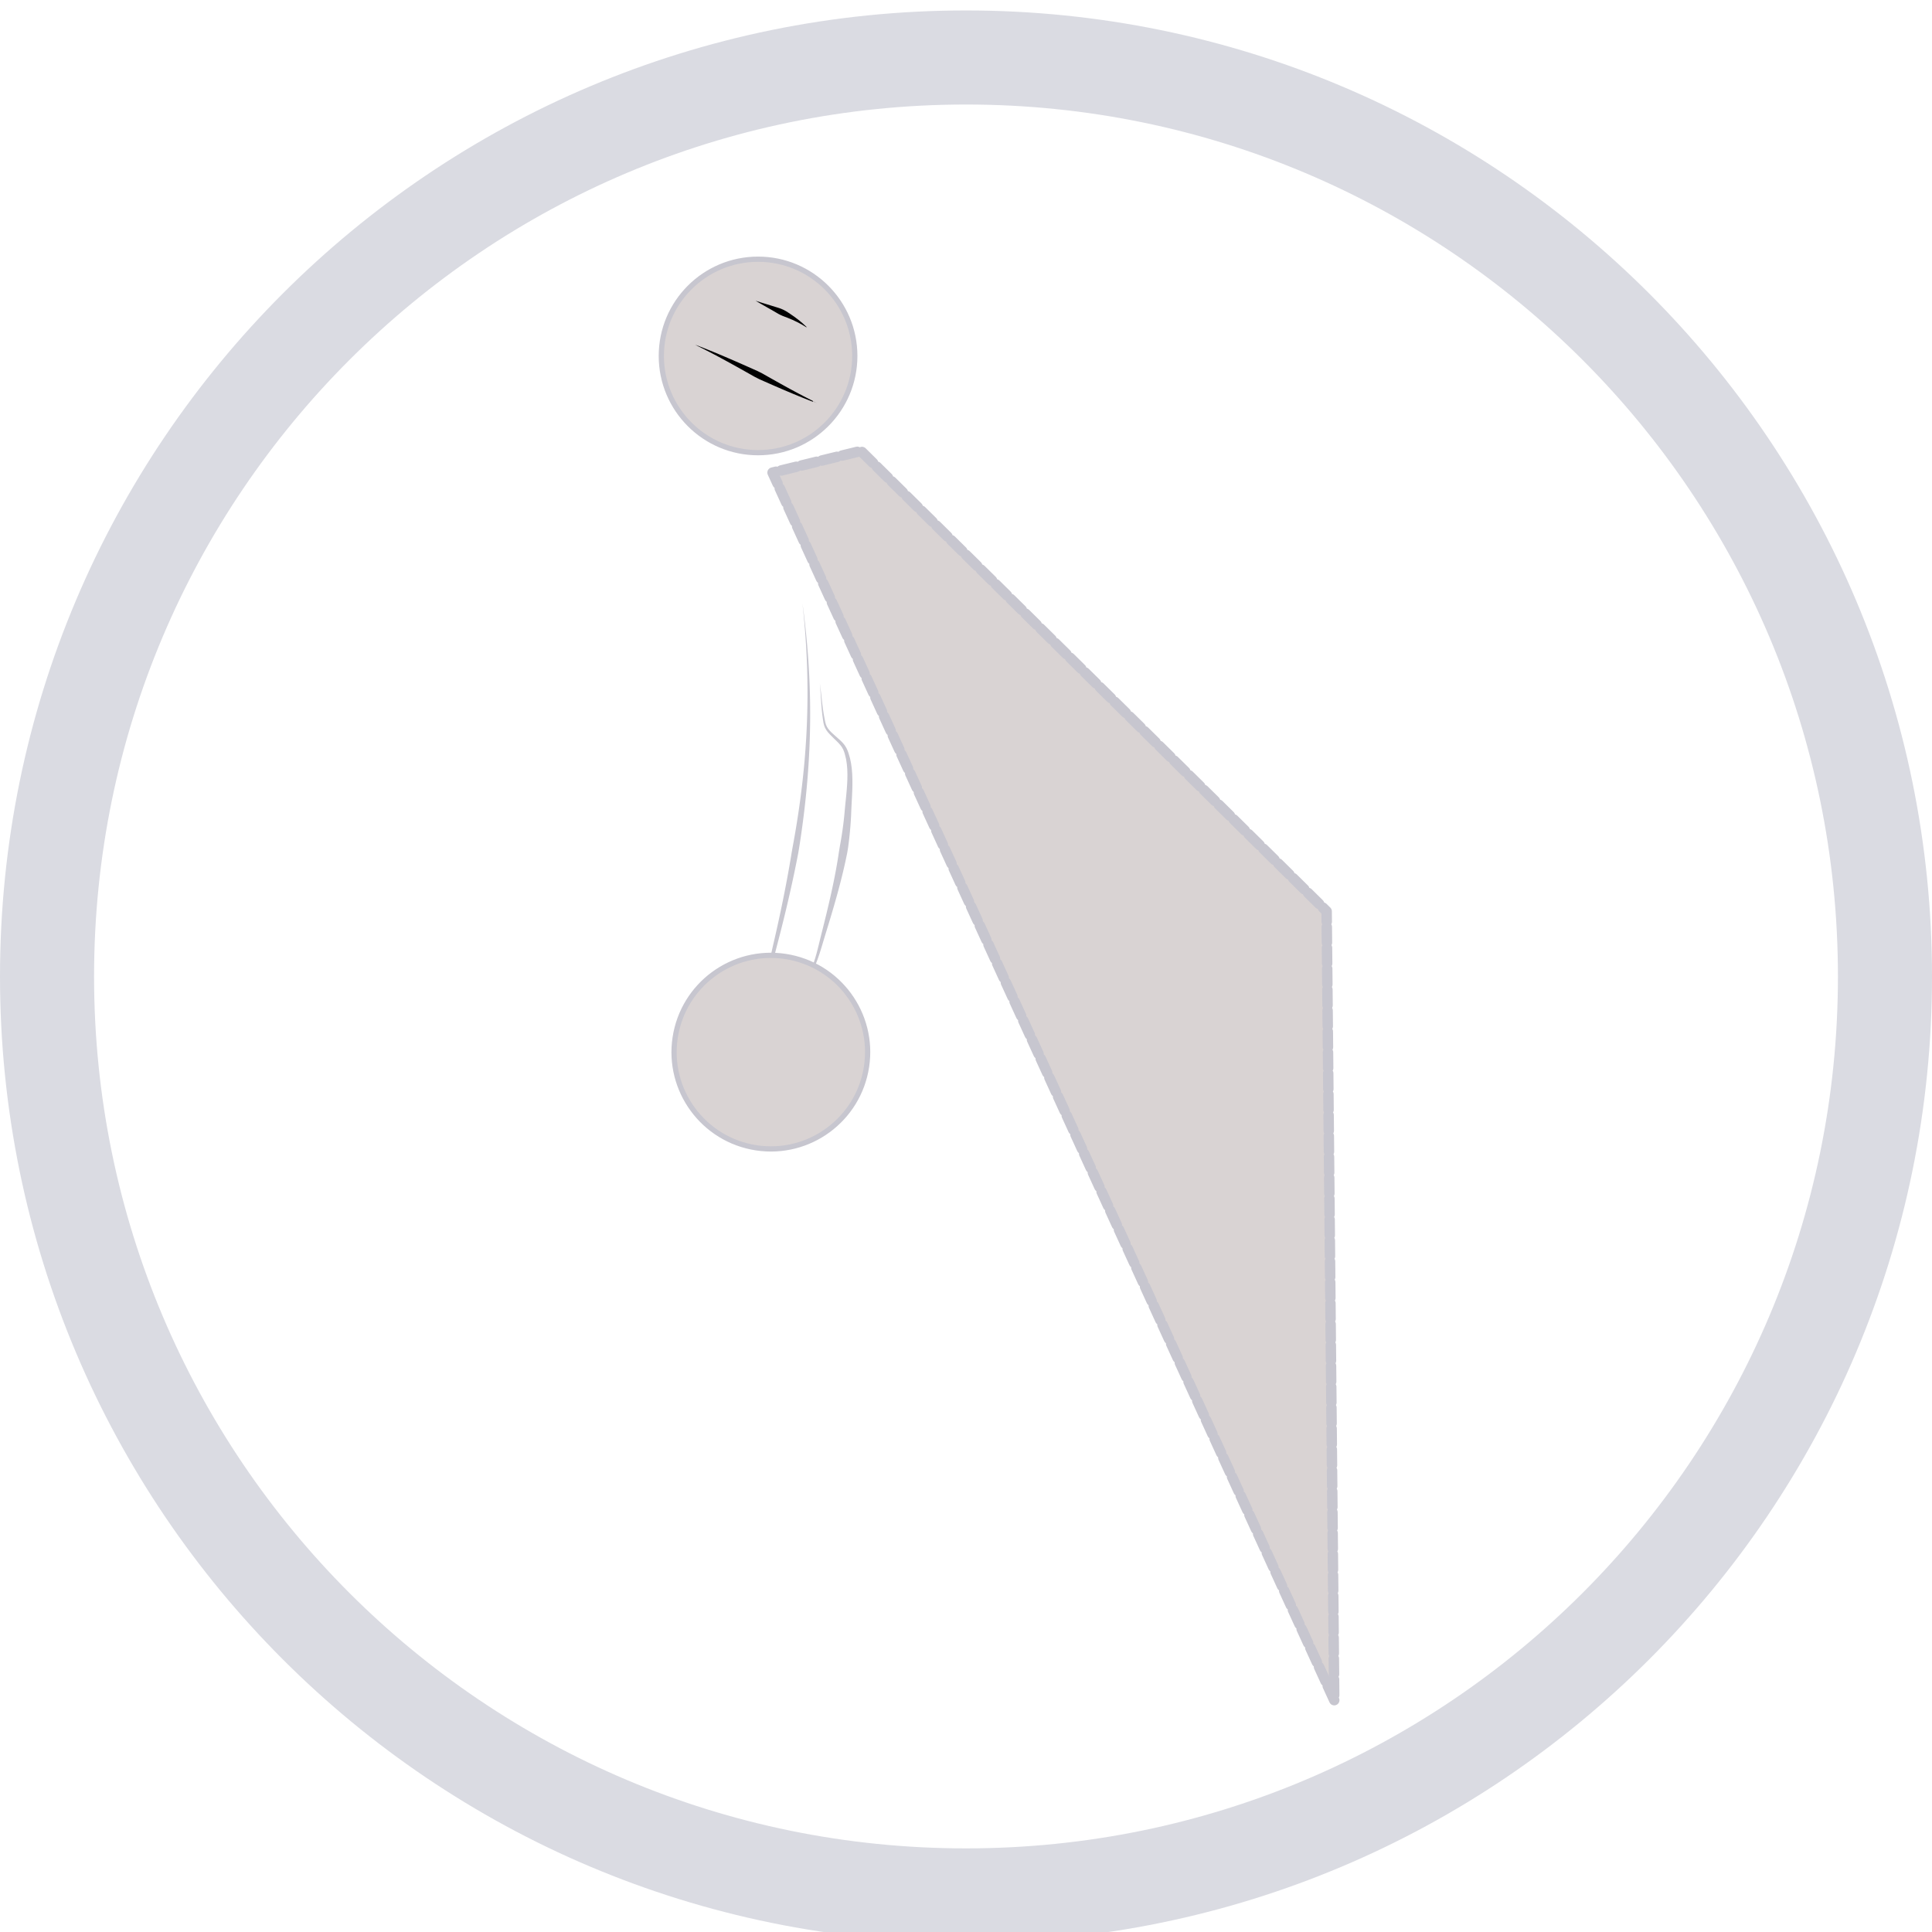 <svg xmlns="http://www.w3.org/2000/svg" xmlns:xlink="http://www.w3.org/1999/xlink" version="1.1" width="27" height="27" viewBox="524.442 141.327 369.673 369.673"><g fill="none" fill-rule="nonzero" stroke="none" stroke-width="none" stroke-linecap="none" stroke-linejoin="none" stroke-miterlimit="10" stroke-dasharray="none" font-family="none" font-weight="none" font-size="none"><path d="M779.74,466.639l-107.475,-234.886l16.909,-4.138l89.11,88.085z" id="Path-1" fill="#d9d3d3" stroke="#c7c6cf" stroke-width="2" stroke-linecap="round" stroke-linejoin="round" stroke-dasharray="3,1"></path><path d="M533.442,328.163c0,-97.112 78.725,-175.837 175.837,-175.837c97.112,0 175.837,78.725 175.837,175.837c0,97.112 -78.725,175.837 -175.837,175.837c-97.112,0 -175.837,-78.725 -175.837,-175.837z" id="Path-1-1" fill-opacity="0" fill="#000000" stroke="#dadbe2" stroke-width="18" stroke-linecap="round" stroke-linejoin="round"></path><g id="Path-1-2"><path d="M677.981,256.763c2.906,23.517 0.349,42.885 -5.299,65.693c-2.151,8.686 -2.952,16.826 -7.341,24.672" id="Path-1-3" fill-opacity="0" fill="#000000"></path><path d="M665.416,346.986c-0,0.001 0,0.003 0.002,0.004c0.001,0.001 0.003,0 0.004,-0.001v0c0.163,-0.291 0.327,-0.581 0.485,-0.875c0.158,-0.293 0.312,-0.59 0.462,-0.888c0.15,-0.298 0.296,-0.598 0.439,-0.9c0.143,-0.302 0.281,-0.605 0.416,-0.911c0.135,-0.305 0.266,-0.612 0.394,-0.921c0.128,-0.309 0.252,-0.619 0.373,-0.93c0.121,-0.311 0.238,-0.624 0.352,-0.938c0.114,-0.314 0.225,-0.629 0.333,-0.945c0.108,-0.316 0.213,-0.633 0.315,-0.952c0.102,-0.318 0.202,-0.637 0.298,-0.957c0.097,-0.32 0.191,-0.64 0.283,-0.962c0.092,-0.321 0.182,-0.643 0.27,-0.965c0.088,-0.322 0.174,-0.645 0.258,-0.969c0.084,-0.323 0.166,-0.647 0.247,-0.971c0.081,-0.324 0.16,-0.648 0.239,-0.973c0.078,-0.325 0.155,-0.649 0.232,-0.974c0.076,-0.325 0.152,-0.65 0.227,-0.975c0.075,-0.325 0.149,-0.65 0.223,-0.976c0.074,-0.325 0.148,-0.65 0.221,-0.976c0.074,-0.325 0.147,-0.65 0.221,-0.975c0.074,-0.325 0.148,-0.65 0.223,-0.974c0.075,-0.325 0.15,-0.649 0.226,-0.973c0.076,-0.324 0.152,-0.648 0.23,-0.971c0.078,-0.324 0.156,-0.647 0.236,-0.969c0.08,-0.323 0.161,-0.645 0.243,-0.967c0.083,-0.322 0.167,-0.643 0.251,-0.966c0.084,-0.322 0.169,-0.646 0.252,-0.969c0.084,-0.323 0.167,-0.646 0.25,-0.97c0.083,-0.323 0.165,-0.647 0.247,-0.97c0.082,-0.324 0.163,-0.647 0.244,-0.971c0.081,-0.324 0.161,-0.648 0.241,-0.972c0.08,-0.324 0.159,-0.648 0.238,-0.973c0.079,-0.324 0.157,-0.649 0.235,-0.974c0.078,-0.325 0.155,-0.65 0.231,-0.975c0.077,-0.325 0.152,-0.65 0.228,-0.976c0.075,-0.325 0.15,-0.651 0.224,-0.977c0.074,-0.326 0.148,-0.652 0.22,-0.978c0.073,-0.326 0.145,-0.652 0.217,-0.979c0.072,-0.326 0.142,-0.653 0.213,-0.98c0.07,-0.327 0.14,-0.654 0.209,-0.981c0.069,-0.327 0.137,-0.654 0.204,-0.982c0.067,-0.327 0.134,-0.655 0.2,-0.983c0.066,-0.328 0.131,-0.656 0.196,-0.984c0.065,-0.328 0.13,-0.656 0.191,-0.985c0.061,-0.329 0.118,-0.658 0.172,-0.988c0.054,-0.33 0.104,-0.661 0.154,-0.991c0.05,-0.331 0.1,-0.661 0.149,-0.992c0.049,-0.331 0.097,-0.662 0.144,-0.993c0.047,-0.331 0.093,-0.662 0.139,-0.994c0.045,-0.331 0.09,-0.663 0.134,-0.994c0.044,-0.332 0.086,-0.663 0.128,-0.995c0.042,-0.332 0.083,-0.664 0.123,-0.996c0.04,-0.332 0.079,-0.664 0.117,-0.996c0.038,-0.332 0.075,-0.665 0.111,-0.997c0.036,-0.332 0.071,-0.665 0.105,-0.998c0.034,-0.333 0.067,-0.665 0.099,-0.998c0.032,-0.333 0.063,-0.666 0.093,-0.999c0.03,-0.333 0.059,-0.666 0.087,-0.999c0.028,-0.333 0.055,-0.666 0.081,-1c0.026,-0.333 0.051,-0.667 0.075,-1c0.024,-0.333 0.047,-0.667 0.068,-1c0.022,-0.334 0.042,-0.667 0.062,-1.001c0.02,-0.334 0.038,-0.667 0.055,-1.001c0.017,-0.334 0.034,-0.668 0.049,-1.001c0.015,-0.334 0.029,-0.668 0.042,-1.002c0.013,-0.334 0.025,-0.668 0.036,-1.002c0.011,-0.334 0.02,-0.668 0.029,-1.002c0.009,-0.334 0.016,-0.668 0.022,-1.002c0.006,-0.334 0.011,-0.668 0.016,-1.002c0.004,-0.334 0.007,-0.668 0.009,-1.002c0.002,-0.334 0.002,-0.668 0.002,-1.002c-0,-0.334 -0.002,-0.668 -0.005,-1.002c-0.003,-0.334 -0.007,-0.668 -0.011,-1.002c-0.005,-0.334 -0.011,-0.668 -0.018,-1.002c-0.007,-0.334 -0.016,-0.668 -0.025,-1.001c-0.009,-0.334 -0.02,-0.667 -0.032,-1.001c-0.012,-0.334 -0.024,-0.667 -0.038,-1.001c-0.014,-0.334 -0.029,-0.667 -0.045,-1c-0.016,-0.333 -0.033,-0.667 -0.052,-1c-0.018,-0.333 -0.038,-0.666 -0.058,-0.999c-0.021,-0.333 -0.042,-0.666 -0.065,-0.999c-0.023,-0.333 -0.046,-0.666 -0.071,-0.998c-0.025,-0.333 -0.051,-0.665 -0.078,-0.998c-0.027,-0.333 -0.055,-0.665 -0.084,-0.997c-0.029,-0.332 -0.059,-0.665 -0.091,-0.997c-0.031,-0.332 -0.064,-0.664 -0.097,-0.996c-0.033,-0.332 -0.068,-0.663 -0.103,-0.995c-0.035,-0.332 -0.072,-0.664 -0.109,-0.994c-0.037,-0.331 -0.075,-0.66 -0.115,-0.994c-0.04,-0.333 -0.081,-0.671 -0.121,-0.993c-0.04,-0.322 -0.079,-0.629 -0.127,-0.992c-0.048,-0.363 -0.106,-0.782 -0.133,-0.991c-0.027,-0.21 0,0 0,0v0c0,0 -0.024,-0.21 0,0c0.024,0.21 0.069,0.63 0.106,0.994c0.038,0.364 0.069,0.672 0.101,0.995c0.032,0.323 0.064,0.661 0.095,0.995c0.031,0.334 0.06,0.664 0.089,0.996c0.028,0.331 0.056,0.664 0.082,0.996c0.026,0.332 0.052,0.664 0.076,0.997c0.024,0.332 0.048,0.665 0.07,0.997c0.022,0.332 0.044,0.665 0.064,0.997c0.02,0.333 0.039,0.665 0.057,0.998c0.018,0.333 0.035,0.665 0.051,0.998c0.016,0.333 0.031,0.665 0.045,0.998c0.014,0.333 0.026,0.666 0.038,0.998c0.012,0.333 0.022,0.666 0.031,0.998c0.009,0.333 0.018,0.666 0.025,0.999c0.007,0.333 0.013,0.666 0.018,0.999c0.005,0.333 0.009,0.666 0.012,0.999c0.003,0.333 0.004,0.666 0.005,0.999c0.001,0.333 -0,0.666 -0.002,0.999c-0.002,0.333 -0.005,0.666 -0.009,0.998c-0.004,0.333 -0.009,0.666 -0.015,0.998c-0.006,0.333 -0.014,0.665 -0.022,0.998c-0.008,0.333 -0.018,0.665 -0.029,0.998c-0.011,0.333 -0.022,0.665 -0.035,0.997c-0.013,0.332 -0.027,0.665 -0.042,0.997c-0.015,0.332 -0.031,0.665 -0.049,0.997c-0.017,0.332 -0.036,0.664 -0.055,0.996c-0.02,0.332 -0.04,0.664 -0.062,0.996c-0.022,0.332 -0.045,0.664 -0.069,0.995c-0.024,0.332 -0.049,0.663 -0.075,0.995c-0.026,0.331 -0.053,0.663 -0.082,0.994c-0.028,0.331 -0.058,0.662 -0.088,0.994c-0.03,0.331 -0.062,0.662 -0.094,0.993c-0.033,0.331 -0.066,0.662 -0.101,0.992c-0.035,0.331 -0.07,0.661 -0.107,0.992c-0.037,0.33 -0.074,0.661 -0.113,0.991c-0.039,0.33 -0.078,0.66 -0.119,0.99c-0.041,0.33 -0.082,0.66 -0.125,0.989c-0.043,0.33 -0.086,0.659 -0.131,0.988c-0.045,0.329 -0.09,0.659 -0.137,0.988c-0.047,0.329 -0.094,0.658 -0.143,0.987c-0.048,0.329 -0.098,0.657 -0.148,0.986c-0.05,0.329 -0.102,0.657 -0.154,0.985c-0.052,0.328 -0.105,0.656 -0.159,0.984c-0.054,0.328 -0.109,0.656 -0.164,0.983c-0.056,0.328 -0.112,0.655 -0.17,0.982c-0.057,0.327 -0.115,0.655 -0.175,0.982c-0.059,0.327 -0.12,0.654 -0.18,0.981c-0.059,0.327 -0.116,0.654 -0.171,0.982c-0.055,0.328 -0.108,0.656 -0.162,0.984c-0.054,0.328 -0.11,0.656 -0.167,0.983c-0.056,0.328 -0.113,0.655 -0.171,0.983c-0.058,0.327 -0.116,0.655 -0.176,0.982c-0.059,0.327 -0.119,0.654 -0.18,0.981c-0.061,0.327 -0.122,0.654 -0.184,0.981c-0.062,0.327 -0.125,0.653 -0.188,0.98c-0.063,0.327 -0.127,0.653 -0.192,0.979c-0.065,0.326 -0.13,0.653 -0.196,0.979c-0.066,0.326 -0.132,0.652 -0.199,0.978c-0.067,0.326 -0.135,0.652 -0.203,0.978c-0.068,0.326 -0.137,0.651 -0.206,0.977c-0.069,0.326 -0.139,0.651 -0.209,0.976c-0.07,0.325 -0.141,0.651 -0.213,0.976c-0.071,0.325 -0.143,0.65 -0.216,0.975c-0.072,0.325 -0.145,0.65 -0.219,0.975c-0.073,0.325 -0.147,0.65 -0.222,0.974c-0.074,0.324 -0.149,0.649 -0.224,0.974c-0.075,0.325 -0.151,0.65 -0.225,0.977c-0.074,0.326 -0.146,0.653 -0.217,0.979c-0.071,0.327 -0.141,0.653 -0.209,0.98c-0.069,0.327 -0.136,0.654 -0.203,0.981c-0.067,0.327 -0.133,0.654 -0.198,0.981c-0.066,0.327 -0.13,0.654 -0.195,0.982c-0.065,0.327 -0.129,0.654 -0.194,0.981c-0.064,0.327 -0.129,0.654 -0.193,0.981c-0.065,0.327 -0.13,0.654 -0.195,0.98c-0.066,0.327 -0.132,0.653 -0.198,0.979c-0.067,0.326 -0.135,0.652 -0.203,0.978c-0.069,0.326 -0.139,0.651 -0.21,0.976c-0.071,0.325 -0.144,0.65 -0.219,0.974c-0.075,0.324 -0.151,0.648 -0.229,0.971c-0.078,0.323 -0.158,0.646 -0.241,0.968c-0.083,0.322 -0.167,0.644 -0.255,0.965c-0.087,0.321 -0.177,0.641 -0.27,0.961c-0.093,0.319 -0.188,0.638 -0.287,0.956c-0.098,0.318 -0.2,0.634 -0.305,0.95c-0.105,0.316 -0.213,0.63 -0.324,0.944c-0.111,0.313 -0.226,0.626 -0.345,0.937c-0.119,0.311 -0.241,0.621 -0.367,0.929c-0.126,0.308 -0.256,0.615 -0.389,0.92c-0.134,0.305 -0.271,0.608 -0.412,0.91c-0.141,0.302 -0.286,0.602 -0.436,0.899c-0.15,0.298 -0.305,0.593 -0.46,0.888z" id="item14161-1" fill="#c7c6cf" stroke="none" stroke-width="1" stroke-linecap="butt" stroke-linejoin="miter"></path></g><g id="Path-1-4"><path d="M681.315,272.083c0.323,2.627 0.358,5.306 0.97,7.881c0.4,1.683 3.091,3.046 3.81,4.635c1.562,3.453 0.825,8.28 0.61,11.911c-0.474,7.984 -2.518,15.756 -4.677,23.462c-1.405,5.015 -2.002,8.726 -6.329,11.835" id="Path-1-5" fill-opacity="0" fill="#000000"></path><path d="M676.307,331.293c-0.013,0.016 -0.013,0.038 0,0.054c0.013,0.016 0.034,0.021 0.052,0.012v0c0.262,-0.208 0.525,-0.416 0.777,-0.636c0.252,-0.22 0.494,-0.454 0.727,-0.696c0.233,-0.243 0.456,-0.495 0.668,-0.756c0.212,-0.262 0.413,-0.533 0.602,-0.813c0.189,-0.28 0.367,-0.567 0.533,-0.861c0.166,-0.294 0.322,-0.594 0.467,-0.899c0.146,-0.305 0.281,-0.614 0.409,-0.926c0.128,-0.312 0.248,-0.627 0.362,-0.943c0.114,-0.317 0.222,-0.635 0.327,-0.954c0.104,-0.319 0.205,-0.639 0.303,-0.959c0.098,-0.32 0.195,-0.64 0.29,-0.96c0.096,-0.32 0.191,-0.639 0.287,-0.958c0.096,-0.319 0.193,-0.636 0.29,-0.954c0.098,-0.318 0.196,-0.638 0.294,-0.957c0.098,-0.319 0.195,-0.638 0.292,-0.958c0.097,-0.319 0.194,-0.639 0.29,-0.959c0.096,-0.32 0.192,-0.64 0.287,-0.96c0.095,-0.32 0.19,-0.641 0.283,-0.962c0.094,-0.321 0.187,-0.642 0.279,-0.963c0.092,-0.321 0.184,-0.643 0.274,-0.965c0.091,-0.322 0.18,-0.644 0.269,-0.967c0.089,-0.323 0.176,-0.646 0.263,-0.969c0.087,-0.323 0.172,-0.647 0.256,-0.972c0.084,-0.324 0.167,-0.649 0.249,-0.974c0.082,-0.325 0.162,-0.651 0.241,-0.977c0.079,-0.326 0.156,-0.653 0.232,-0.98c0.076,-0.327 0.151,-0.654 0.223,-0.983c0.073,-0.328 0.143,-0.657 0.213,-0.986c0.07,-0.329 0.14,-0.658 0.203,-0.989c0.062,-0.331 0.118,-0.663 0.166,-0.996c0.048,-0.333 0.089,-0.667 0.13,-1.002c0.04,-0.334 0.08,-0.669 0.117,-1.003c0.037,-0.335 0.071,-0.67 0.103,-1.005c0.032,-0.335 0.062,-0.671 0.089,-1.007c0.027,-0.336 0.052,-0.672 0.074,-1.008c0.022,-0.336 0.043,-0.672 0.059,-1.009c0.017,-0.337 0.029,-0.675 0.043,-1.008c0.014,-0.333 0.028,-0.66 0.044,-0.99c0.016,-0.33 0.035,-0.663 0.053,-0.997c0.018,-0.334 0.036,-0.668 0.052,-1.002c0.016,-0.335 0.031,-0.671 0.042,-1.007c0.012,-0.336 0.02,-0.673 0.024,-1.011c0.004,-0.338 0.004,-0.676 -0.002,-1.015c-0.006,-0.339 -0.017,-0.678 -0.036,-1.018c-0.019,-0.34 -0.045,-0.679 -0.081,-1.019c-0.036,-0.34 -0.081,-0.679 -0.137,-1.017c-0.056,-0.338 -0.124,-0.675 -0.207,-1.009c-0.084,-0.334 -0.184,-0.666 -0.293,-0.993c-0.109,-0.326 -0.228,-0.647 -0.397,-0.962c-0.168,-0.315 -0.386,-0.623 -0.619,-0.892c-0.233,-0.27 -0.48,-0.502 -0.731,-0.728c-0.251,-0.226 -0.504,-0.447 -0.754,-0.666c-0.249,-0.219 -0.494,-0.437 -0.729,-0.665c-0.235,-0.228 -0.46,-0.465 -0.645,-0.716c-0.185,-0.251 -0.33,-0.515 -0.434,-0.814c-0.104,-0.299 -0.166,-0.631 -0.229,-0.959c-0.064,-0.328 -0.129,-0.65 -0.186,-0.976c-0.057,-0.326 -0.106,-0.655 -0.152,-0.985c-0.046,-0.33 -0.088,-0.66 -0.128,-0.99c-0.04,-0.33 -0.077,-0.659 -0.114,-0.993c-0.037,-0.334 -0.074,-0.671 -0.11,-0.994c-0.036,-0.323 -0.07,-0.631 -0.117,-0.994c-0.047,-0.363 -0.107,-0.782 -0.134,-0.991c-0.027,-0.21 0,0 0,0v0c0,0 -0.021,-0.21 0,0c0.021,0.21 0.058,0.631 0.086,0.996c0.028,0.365 0.048,0.674 0.069,0.998c0.02,0.324 0.041,0.663 0.062,0.998c0.021,0.335 0.042,0.666 0.066,0.999c0.024,0.332 0.05,0.666 0.08,0.999c0.03,0.333 0.063,0.666 0.105,0.999c0.042,0.333 0.094,0.665 0.14,0.997c0.047,0.332 0.088,0.663 0.188,0.996c0.1,0.334 0.26,0.67 0.453,0.967c0.193,0.297 0.42,0.554 0.654,0.802c0.234,0.248 0.475,0.485 0.715,0.718c0.24,0.233 0.48,0.461 0.713,0.694c0.233,0.233 0.459,0.472 0.652,0.715c0.193,0.243 0.353,0.489 0.484,0.768c0.131,0.279 0.233,0.592 0.322,0.903c0.089,0.311 0.166,0.622 0.228,0.937c0.063,0.316 0.111,0.636 0.149,0.958c0.038,0.322 0.065,0.646 0.084,0.971c0.018,0.325 0.028,0.651 0.03,0.978c0.002,0.327 -0.002,0.654 -0.012,0.982c-0.01,0.328 -0.026,0.656 -0.046,0.984c-0.02,0.329 -0.044,0.657 -0.071,0.986c-0.027,0.329 -0.057,0.659 -0.089,0.989c-0.032,0.33 -0.065,0.661 -0.1,0.992c-0.034,0.331 -0.069,0.662 -0.102,0.997c-0.033,0.335 -0.064,0.672 -0.094,1.005c-0.03,0.332 -0.058,0.66 -0.09,0.987c-0.032,0.328 -0.068,0.656 -0.105,0.984c-0.038,0.328 -0.078,0.655 -0.121,0.983c-0.043,0.327 -0.088,0.654 -0.135,0.981c-0.047,0.327 -0.097,0.653 -0.149,0.979c-0.052,0.326 -0.105,0.652 -0.162,0.977c-0.057,0.325 -0.117,0.65 -0.174,0.975c-0.057,0.325 -0.112,0.651 -0.163,0.977c-0.051,0.326 -0.098,0.654 -0.148,0.98c-0.05,0.327 -0.104,0.653 -0.159,0.979c-0.055,0.326 -0.111,0.653 -0.169,0.979c-0.058,0.326 -0.118,0.652 -0.179,0.978c-0.061,0.326 -0.124,0.651 -0.188,0.977c-0.064,0.325 -0.129,0.651 -0.196,0.976c-0.067,0.325 -0.135,0.65 -0.204,0.975c-0.069,0.325 -0.139,0.649 -0.211,0.974c-0.071,0.324 -0.144,0.649 -0.217,0.973c-0.073,0.324 -0.147,0.648 -0.223,0.972c-0.075,0.324 -0.151,0.648 -0.228,0.972c-0.077,0.324 -0.154,0.647 -0.232,0.971c-0.078,0.324 -0.157,0.647 -0.236,0.97c-0.079,0.323 -0.159,0.647 -0.239,0.97c-0.08,0.323 -0.161,0.647 -0.242,0.97c-0.081,0.323 -0.163,0.646 -0.244,0.969c-0.081,0.324 -0.162,0.649 -0.242,0.974c-0.08,0.325 -0.158,0.649 -0.237,0.972c-0.079,0.324 -0.158,0.647 -0.239,0.969c-0.081,0.322 -0.164,0.643 -0.25,0.963c-0.086,0.32 -0.177,0.638 -0.272,0.954c-0.096,0.316 -0.197,0.63 -0.306,0.942c-0.109,0.311 -0.226,0.619 -0.352,0.923c-0.126,0.304 -0.262,0.604 -0.409,0.898c-0.147,0.294 -0.305,0.583 -0.476,0.865c-0.17,0.282 -0.352,0.557 -0.546,0.824c-0.194,0.267 -0.4,0.525 -0.616,0.776c-0.216,0.25 -0.443,0.493 -0.681,0.724c-0.238,0.231 -0.487,0.451 -0.737,0.67z" id="item12335-1" fill="#c7c6cf" stroke="none" stroke-width="1" stroke-linecap="butt" stroke-linejoin="miter"></path></g><path d="M653.632,339.856c1.54,-10.111 10.985,-17.059 21.096,-15.518c10.111,1.54 17.059,10.985 15.518,21.096c-1.54,10.111 -10.985,17.059 -21.096,15.518c-10.111,-1.54 -17.059,-10.985 -15.518,-21.096z" id="Path-1-6" fill="#d9d3d3" stroke="#c7c6cf" stroke-width="1" stroke-linecap="round" stroke-linejoin="round"></path><path d="M650.981,209.434c0,-10.223 8.287,-18.51 18.51,-18.51c10.223,0 18.51,8.287 18.51,18.51c0,10.223 -8.287,18.51 -18.51,18.51c-10.223,0 -18.51,-8.287 -18.51,-18.51z" id="Path-1-7" fill="#d9d3d3" stroke="#c7c6cf" stroke-width="1" stroke-linecap="round" stroke-linejoin="round"></path><g id="Path-1-8" fill="#000000"><path d="M657.424,207.274c8.067,3.493 15.39,7.752 23.352,11.201" id="Path-1-9"></path><path d="M679.919,218.177c0.033,0.007 0.067,-0.011 0.081,-0.042c0.014,-0.031 0.004,-0.068 -0.023,-0.088v0c-0.298,-0.151 -0.595,-0.301 -0.892,-0.453c-0.297,-0.152 -0.593,-0.306 -0.888,-0.46c-0.295,-0.154 -0.59,-0.31 -0.885,-0.466c-0.294,-0.156 -0.588,-0.314 -0.882,-0.472c-0.293,-0.158 -0.586,-0.317 -0.879,-0.476c-0.293,-0.16 -0.585,-0.32 -0.876,-0.481c-0.292,-0.161 -0.583,-0.322 -0.874,-0.485c-0.291,-0.162 -0.582,-0.325 -0.873,-0.488c-0.291,-0.163 -0.581,-0.327 -0.872,-0.49c-0.291,-0.163 -0.581,-0.326 -0.871,-0.492c-0.289,-0.166 -0.578,-0.334 -0.87,-0.494c-0.293,-0.159 -0.591,-0.309 -0.893,-0.45c-0.302,-0.141 -0.609,-0.273 -0.915,-0.408c-0.306,-0.134 -0.61,-0.271 -0.915,-0.407c-0.305,-0.136 -0.611,-0.271 -0.916,-0.406c-0.306,-0.135 -0.611,-0.27 -0.917,-0.404c-0.306,-0.134 -0.612,-0.268 -0.919,-0.401c-0.306,-0.133 -0.613,-0.266 -0.92,-0.398c-0.307,-0.132 -0.614,-0.264 -0.922,-0.394c-0.307,-0.131 -0.615,-0.261 -0.924,-0.39c-0.308,-0.129 -0.617,-0.258 -0.926,-0.385c-0.308,-0.127 -0.616,-0.253 -0.928,-0.379c-0.312,-0.126 -0.628,-0.252 -0.93,-0.372c-0.302,-0.12 -0.59,-0.234 -0.933,-0.365c-0.342,-0.131 -0.739,-0.279 -0.935,-0.358c-0.196,-0.079 0,0 0,0v0c0,0 -0.191,-0.09 0,0c0.191,0.09 0.569,0.28 0.897,0.445c0.327,0.165 0.604,0.304 0.893,0.452c0.289,0.148 0.591,0.303 0.889,0.458c0.298,0.155 0.592,0.309 0.886,0.464c0.294,0.155 0.589,0.312 0.883,0.47c0.294,0.157 0.587,0.316 0.88,0.474c0.293,0.159 0.585,0.318 0.878,0.479c0.292,0.16 0.584,0.321 0.876,0.482c0.292,0.161 0.583,0.323 0.874,0.486c0.291,0.162 0.582,0.325 0.873,0.488c0.291,0.163 0.581,0.327 0.872,0.49c0.291,0.163 0.582,0.326 0.872,0.491c0.29,0.165 0.578,0.333 0.871,0.492c0.293,0.159 0.591,0.309 0.893,0.45c0.303,0.141 0.61,0.272 0.916,0.405c0.306,0.133 0.611,0.269 0.917,0.404c0.306,0.135 0.612,0.269 0.918,0.402c0.306,0.134 0.613,0.267 0.919,0.4c0.307,0.133 0.614,0.265 0.921,0.397c0.307,0.132 0.615,0.263 0.923,0.393c0.308,0.13 0.616,0.26 0.925,0.388c0.309,0.129 0.617,0.256 0.927,0.383c0.309,0.127 0.619,0.252 0.929,0.377c0.31,0.125 0.62,0.248 0.931,0.37c0.311,0.122 0.622,0.243 0.934,0.363z" id="item13586-1" stroke="none" stroke-width="1" stroke-linecap="butt" stroke-linejoin="miter"></path></g><g id="Path-1-10"><path d="M669.012,198.871c3.372,1.538 6.971,2.755 9.894,5.178" id="Path-1-11" fill-opacity="0" fill="#000000"></path><path d="M678.721,203.948c0.017,0.008 0.037,0.004 0.048,-0.011c0.012,-0.014 0.012,-0.035 0,-0.049v0c-0.243,-0.233 -0.487,-0.465 -0.739,-0.689c-0.252,-0.224 -0.514,-0.439 -0.78,-0.649c-0.266,-0.21 -0.538,-0.414 -0.814,-0.612c-0.276,-0.197 -0.558,-0.388 -0.841,-0.578c-0.282,-0.19 -0.566,-0.381 -0.86,-0.549c-0.294,-0.168 -0.6,-0.312 -0.916,-0.432c-0.316,-0.12 -0.642,-0.214 -0.964,-0.312c-0.322,-0.098 -0.641,-0.199 -0.964,-0.299c-0.323,-0.1 -0.65,-0.198 -0.962,-0.294c-0.312,-0.095 -0.608,-0.188 -0.96,-0.296c-0.352,-0.108 -0.759,-0.233 -0.957,-0.307c-0.198,-0.074 0,0 0,0v0c0,0 -0.187,-0.099 0,0c0.187,0.099 0.551,0.321 0.869,0.508c0.318,0.187 0.59,0.338 0.875,0.499c0.285,0.16 0.582,0.33 0.875,0.495c0.294,0.166 0.584,0.328 0.871,0.498c0.287,0.17 0.57,0.348 0.86,0.506c0.29,0.158 0.588,0.297 0.893,0.421c0.305,0.124 0.617,0.233 0.925,0.353c0.308,0.119 0.611,0.249 0.913,0.384c0.301,0.135 0.601,0.275 0.897,0.423c0.296,0.148 0.59,0.303 0.878,0.469c0.288,0.166 0.571,0.343 0.854,0.52z" id="item14111-1" fill="#000000" stroke="none" stroke-width="1" stroke-linecap="butt" stroke-linejoin="miter"></path></g></g></svg>